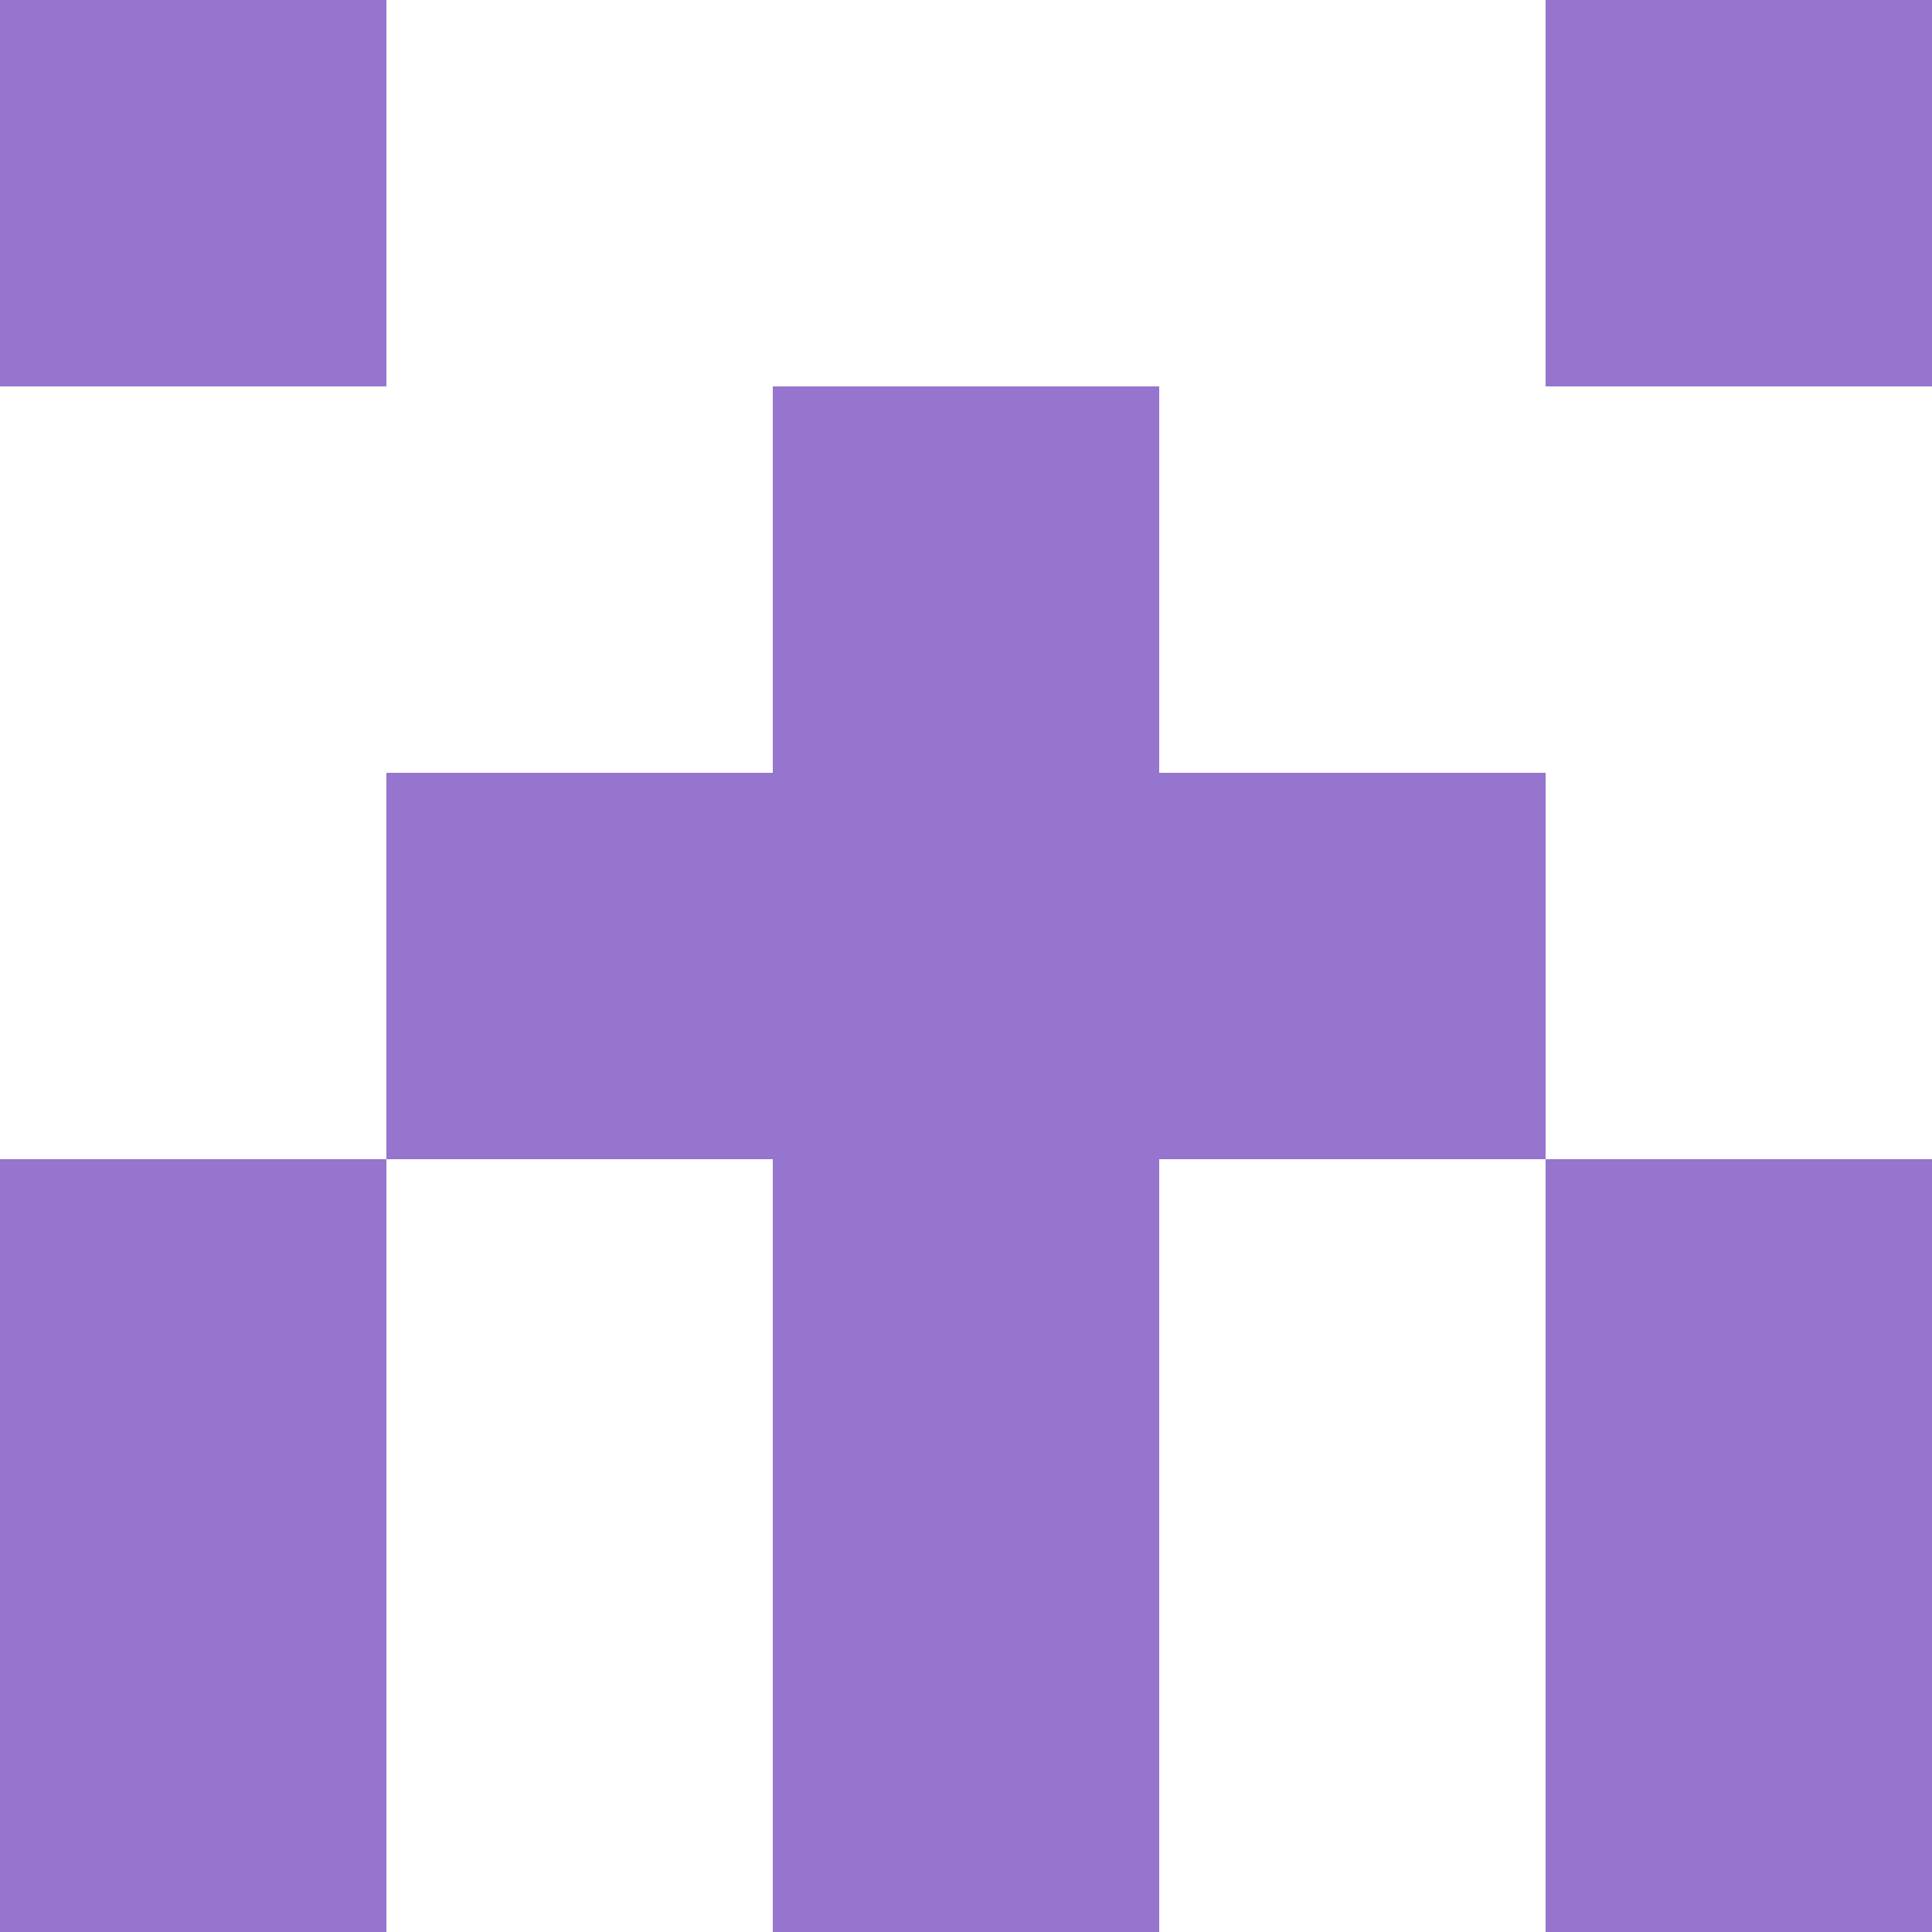 <svg xmlns="http://www.w3.org/2000/svg" xmlns:xlink="http://www.w3.org/1999/xlink" style="isolation:isolate" viewBox="0 0 5 5" version="1.1" shape-rendering="crispEdges"><path d="M0 0h5v5H0V0z" fill="#FFF" /><path d="M0 4h1v1H0V4zm2 0h1v1H2V4zm2 0h1v1H4V4z" fill-rule="evenodd" fill="#9575CD"/><path d="M0 3h1v1H0V3zm2 0h1v1H2V3zm2 0h1v1H4V3z" fill-rule="evenodd" fill="#9575CD"/><path d="M1 2h3v1H1V2z" fill="#9575CD"/><path d="M2 1h1v1H2V1z" fill="#9575CD"/><path d="M0 0h1v1H0V0zm4 0h1v1H4V0z" fill-rule="evenodd" fill="#9575CD"/></svg>